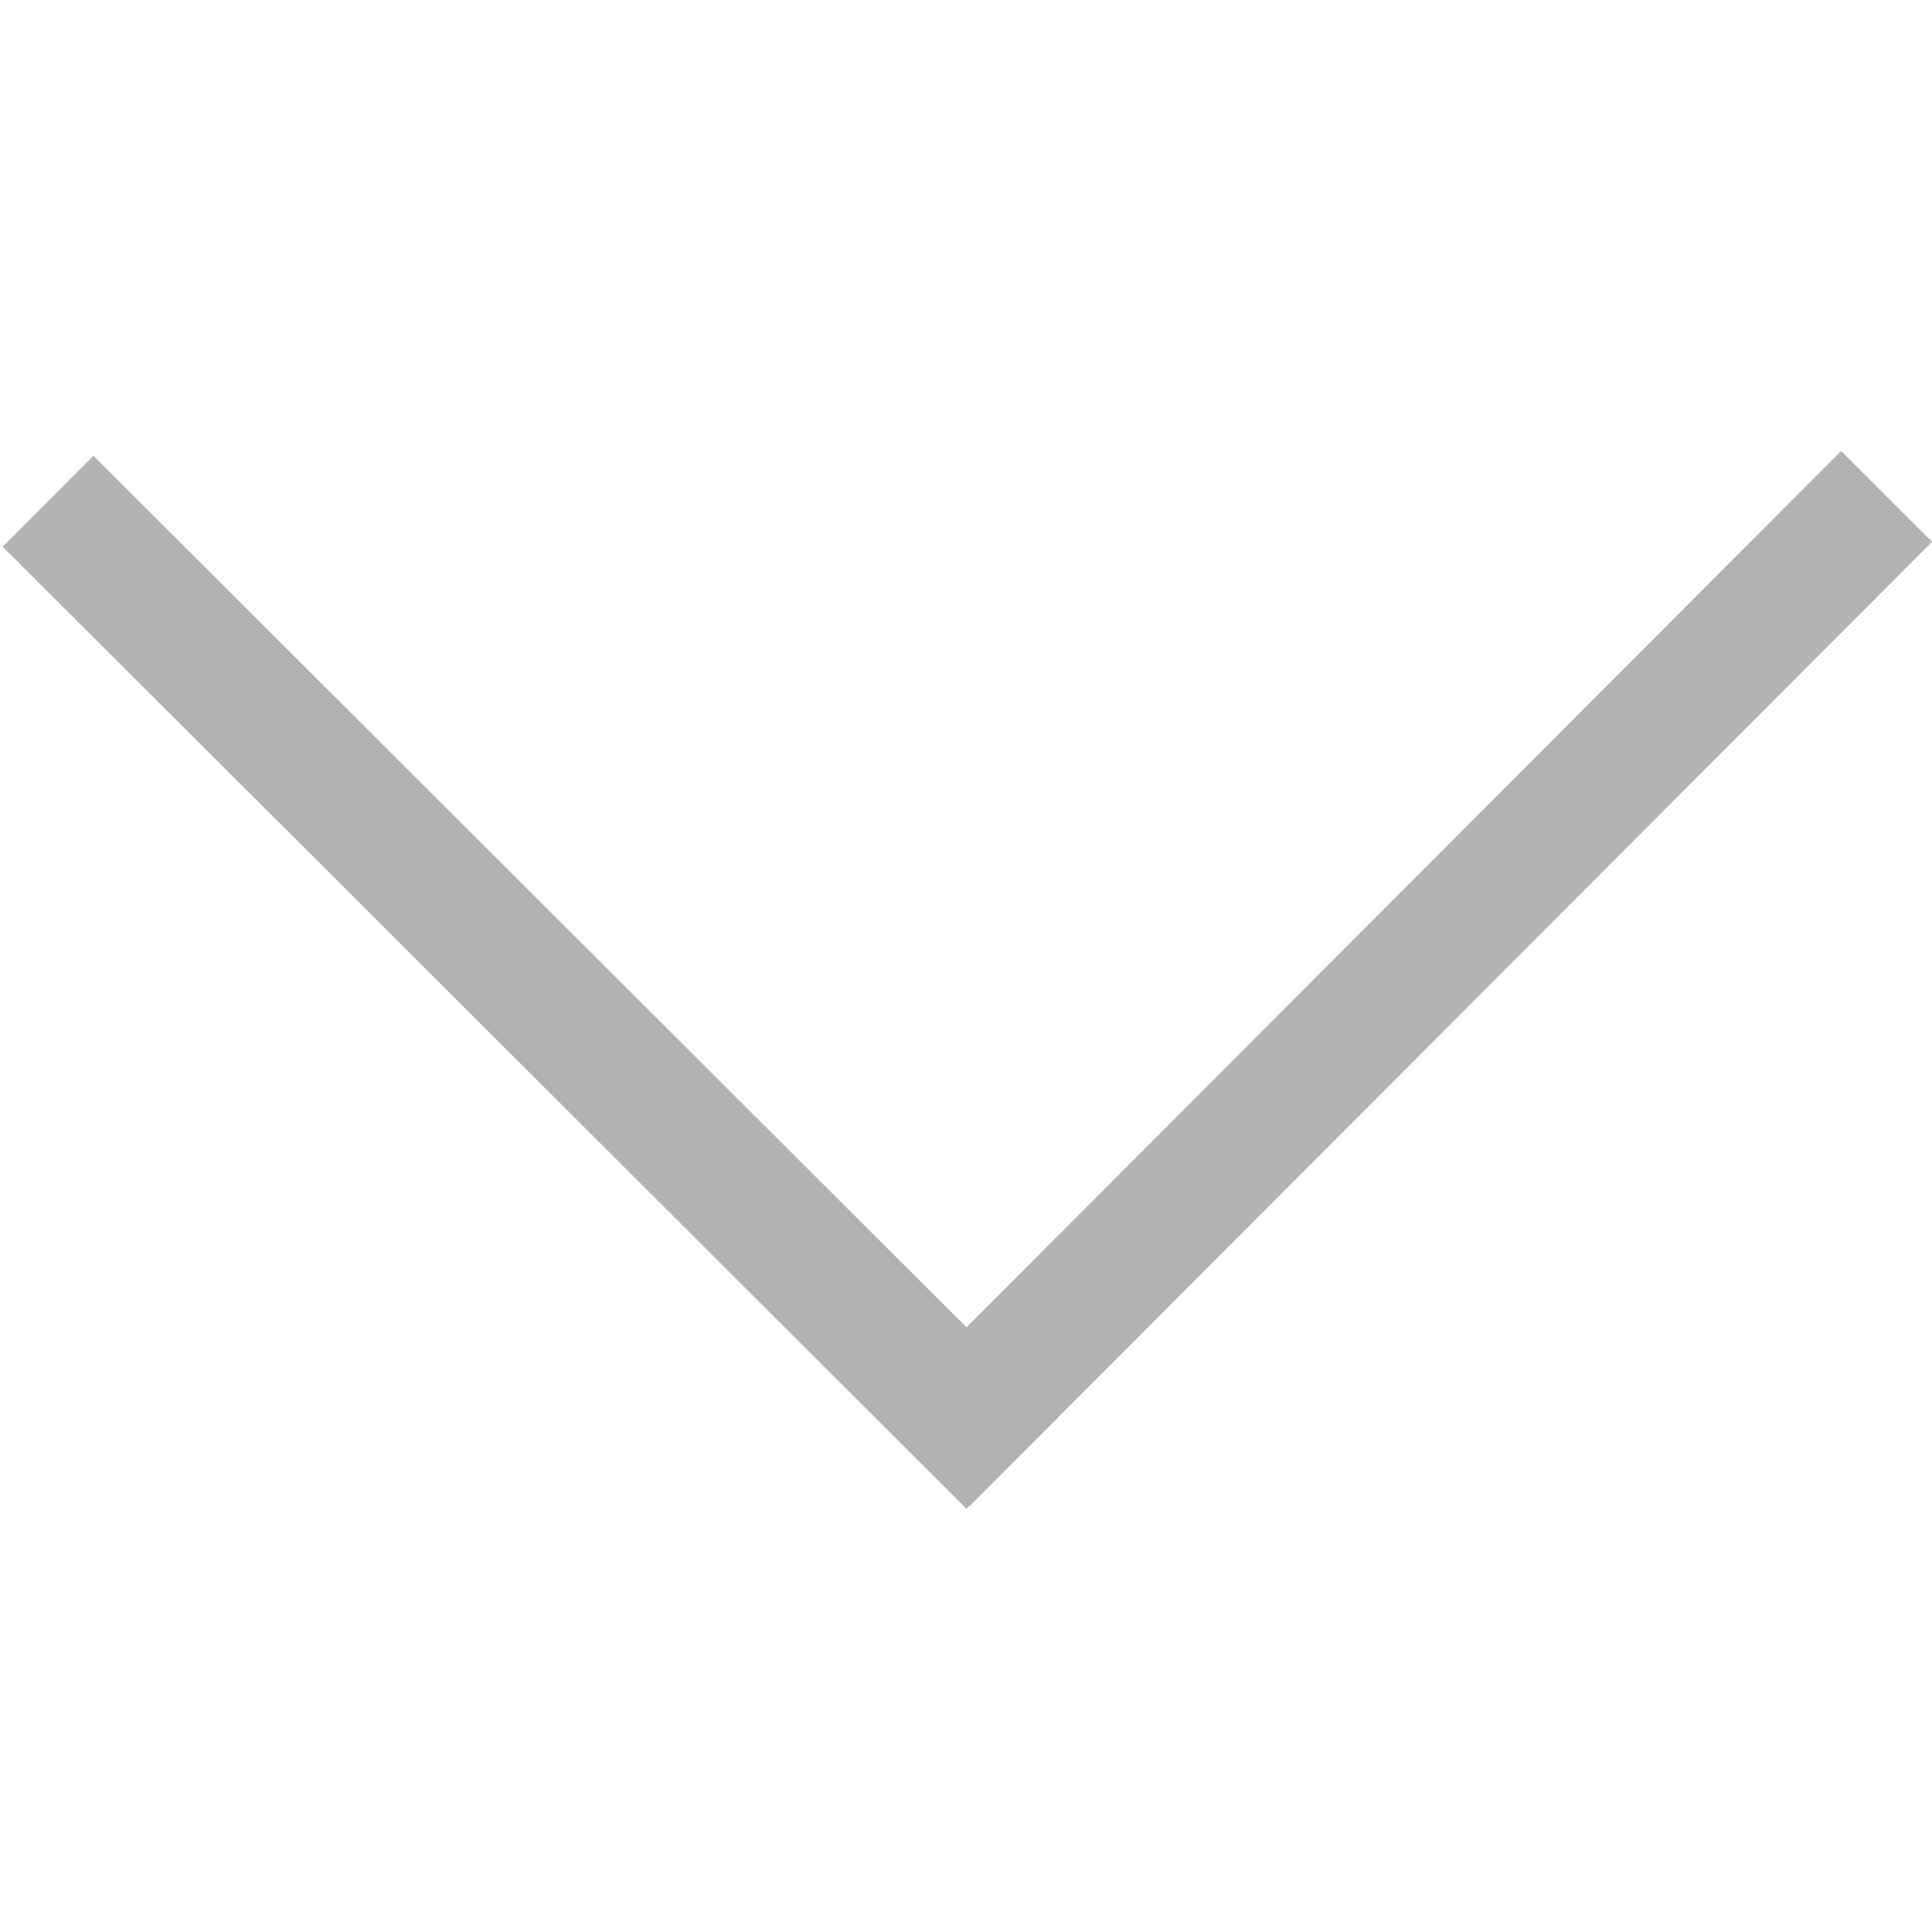 <?xml version="1.0" encoding="UTF-8" standalone="no"?>
<svg
   xmlns:dc="http://purl.org/dc/elements/1.1/"
   xmlns:cc="http://creativecommons.org/ns#"
   xmlns:rdf="http://www.w3.org/1999/02/22-rdf-syntax-ns#"
   xmlns:svg="http://www.w3.org/2000/svg"
   xmlns="http://www.w3.org/2000/svg"
   xmlns:sodipodi="http://sodipodi.sourceforge.net/DTD/sodipodi-0.dtd"
   xmlns:inkscape="http://www.inkscape.org/namespaces/inkscape"
   version="1.1"
   width="100%"
   height="100%"
   viewBox="0 0 16 16"
   id="svg2"
   inkscape:version="0.48.3.1 r9886"
   sodipodi:docname="arrowthin.svg">
  <sodipodi:namedview
     pagecolor="#ffffff"
     bordercolor="#666666"
     borderopacity="1"
     objecttolerance="10"
     gridtolerance="10"
     guidetolerance="10"
     inkscape:pageopacity="0"
     inkscape:pageshadow="2"
     inkscape:window-width="1221"
     inkscape:window-height="776"
     id="namedview18"
     showgrid="false"
     inkscape:zoom="20.85965"
     inkscape:cx="6.1016949"
     inkscape:cy="5.2881356"
     inkscape:window-x="59"
     inkscape:window-y="24"
     inkscape:window-maximized="1"
     inkscape:current-layer="svg2" />
  <defs
     id="svgEditorDefs">
    <path
       id="svgEditorClosePathDefs"
       stroke="black"
       style="vector-effect: non-scaling-stroke; stroke-width: 1px;"
       fill="#F0E68C" />
    <line
       id="svgEditorLineDefs"
       style="fill: none; vector-effect: non-scaling-stroke; stroke-width: 1px;"
       stroke="black" />
    <g
       id="svgEditorGroupDefs"
       fill="khaki"
       stroke="black"
       style="vector-effect: non-scaling-stroke; stroke-width: 1px;" />
  </defs>
  <rect
     id="svgEditorBackground"
     x="0"
     y="0"
     width="16"
     height="16"
     style="fill: none; stroke: none;" />
  <line
     x1="0.398"
     y1="4.151"
     x2="8.38"
     y2="12.119"
     style="fill:none;stroke:#b2b2b2;stroke-width:1.064px"
     id="e7-line" />
  <g
     transform="matrix(0.001, 0, 0, 0, 6.741, 4.305)"
     style="vector-effect: non-scaling-stroke; stroke-width: 1px;"
     stroke="black"
     id="e9-shape"
     fill="khaki">
    <path
       d="M80 64c0 8.837-7.163 16-16 16s-16-7.163-16-16c0-8.837 7.163-16 16-16s16 7.163 16 16z"
       id="path12" />
    <path
       d="M80 16c0 8.837-7.163 16-16 16s-16-7.163-16-16c0-8.836 7.163-16 16-16s16 7.163 16 16z"
       id="path14" />
    <path
       d="M80 112c0 8.837-7.163 16-16 16s-16-7.163-16-16c0-8.837 7.163-16 16-16s16 7.163 16 16z"
       id="path16" />
  </g>
  <line
     x1="7.657"
     y1="12.093"
     x2="15.624"
     y2="4.111"
     style="fill:none;stroke:#b2b2b2;stroke-width:1.064px"
     id="e7-line-7" />
</svg>
